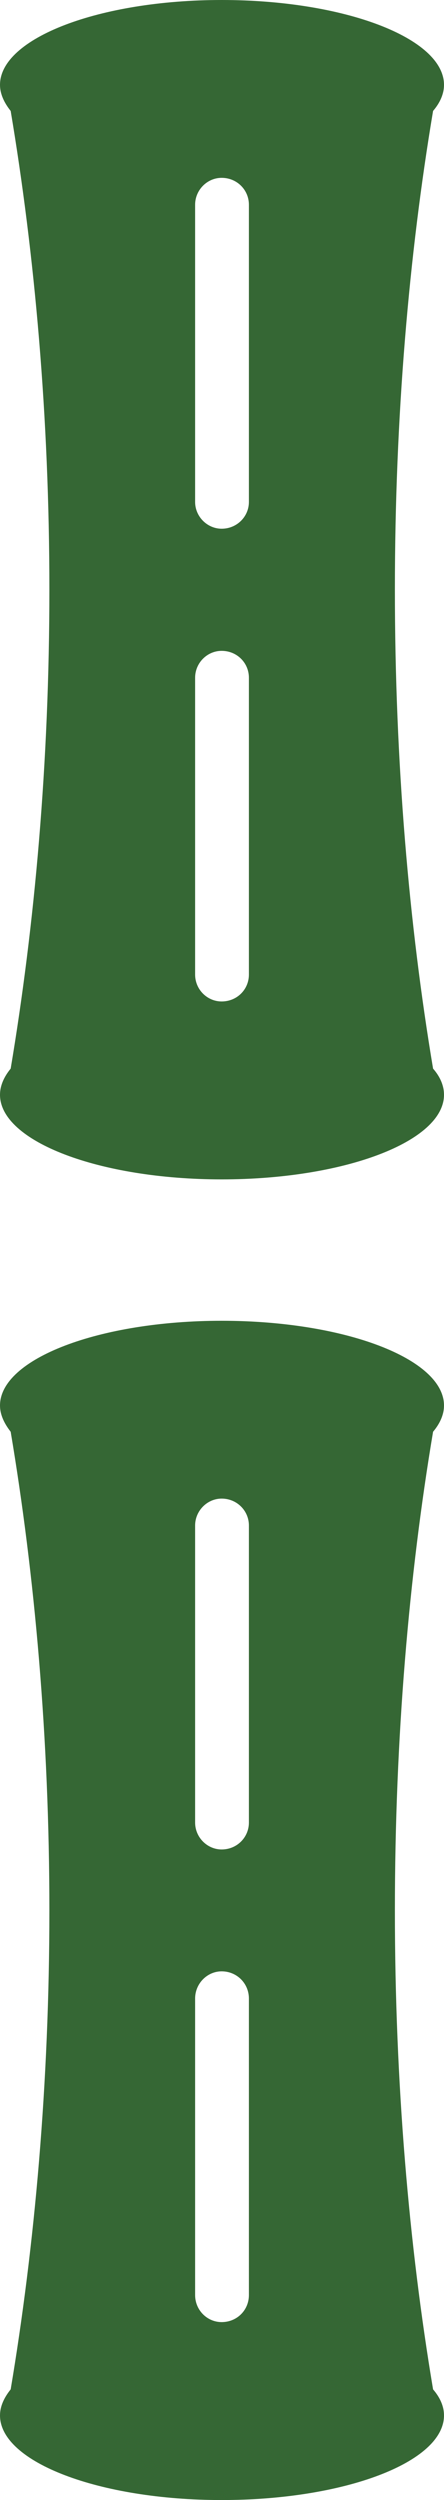 <?xml version="1.0" encoding="utf-8"?>
<!-- Generator: Adobe Illustrator 13.0.0, SVG Export Plug-In . SVG Version: 6.00 Build 14948)  -->
<!DOCTYPE svg PUBLIC "-//W3C//DTD SVG 1.1//EN" "http://www.w3.org/Graphics/SVG/1.1/DTD/svg11.dtd">
<svg version="1.1" id="Layer_1" xmlns="http://www.w3.org/2000/svg" xmlns:xlink="http://www.w3.org/1999/xlink" x="0px" y="0px"
	 width="115.17px" height="647.637px" viewBox="0 0 115.17 647.637" enable-background="new 0 0 115.17 647.637"
	 xml:space="preserve">
<g>
	<path fill="#356734" d="M112.336,618.965c1.795,2.09,2.834,4.367,2.834,6.752c0,12.109-25.784,21.92-57.678,21.92
		C25.787,647.637,0,637.827,0,625.717c0-2.385,1.092-4.662,2.769-6.752c6.231-37.1,10.04-79.281,10.04-124.074
		c0-44.777-3.809-86.938-10.04-123.994C1.092,368.766,0,366.448,0,364.106c0-12.127,25.787-21.961,57.492-21.961
		c31.894,0,57.678,9.834,57.678,21.961c0,2.342-1.039,4.66-2.834,6.791c-6.229,37.057-9.904,79.217-9.904,123.994
		C102.432,539.684,106.107,581.866,112.336,618.965z M64.563,517.721c0-3.887-3.09-7.045-7.07-7.045l0,0
		c-3.742,0-6.882,3.158-6.882,7.045v76.805c0,3.928,3.14,7.014,6.882,7.014l0,0c3.98,0,7.07-3.086,7.07-7.014V517.721z
		 M64.563,395.188c0-3.82-3.09-6.975-7.07-6.975l0,0c-3.742,0-6.882,3.154-6.882,6.975v76.941c0,3.834,3.14,6.973,6.882,6.973l0,0
		c3.98,0,7.07-3.139,7.07-6.973V395.188z"/>
	<path fill="#356734" d="M112.336,276.825c1.795,2.048,2.834,4.366,2.834,6.774c0,12.086-25.784,21.922-57.678,21.922
		C25.787,305.521,0,295.686,0,283.6c0-2.408,1.092-4.727,2.769-6.774c6.231-37.139,10.04-79.229,10.04-124.102
		c0-44.755-3.809-86.871-10.04-123.983C1.092,26.649,0,24.334,0,21.993C0,9.879,25.787,0,57.492,0
		c31.894,0,57.678,9.879,57.678,21.993c0,2.341-1.039,4.656-2.834,6.747c-6.229,37.112-9.904,79.229-9.904,123.983
		C102.432,197.596,106.107,239.687,112.336,276.825z M64.563,175.577c0-3.86-3.09-6.974-7.07-6.974l0,0
		c-3.742,0-6.882,3.113-6.882,6.974v76.874c0,3.887,3.14,6.976,6.882,6.976l0,0c3.98,0,7.07-3.089,7.07-6.976V175.577z
		 M64.563,53.049c0-3.849-3.09-6.979-7.07-6.979l0,0c-3.742,0-6.882,3.13-6.882,6.979v76.979c0,3.777,3.14,6.936,6.882,6.936l0,0
		c3.98,0,7.07-3.158,7.07-6.936V53.049z"/>
</g>
</svg>
